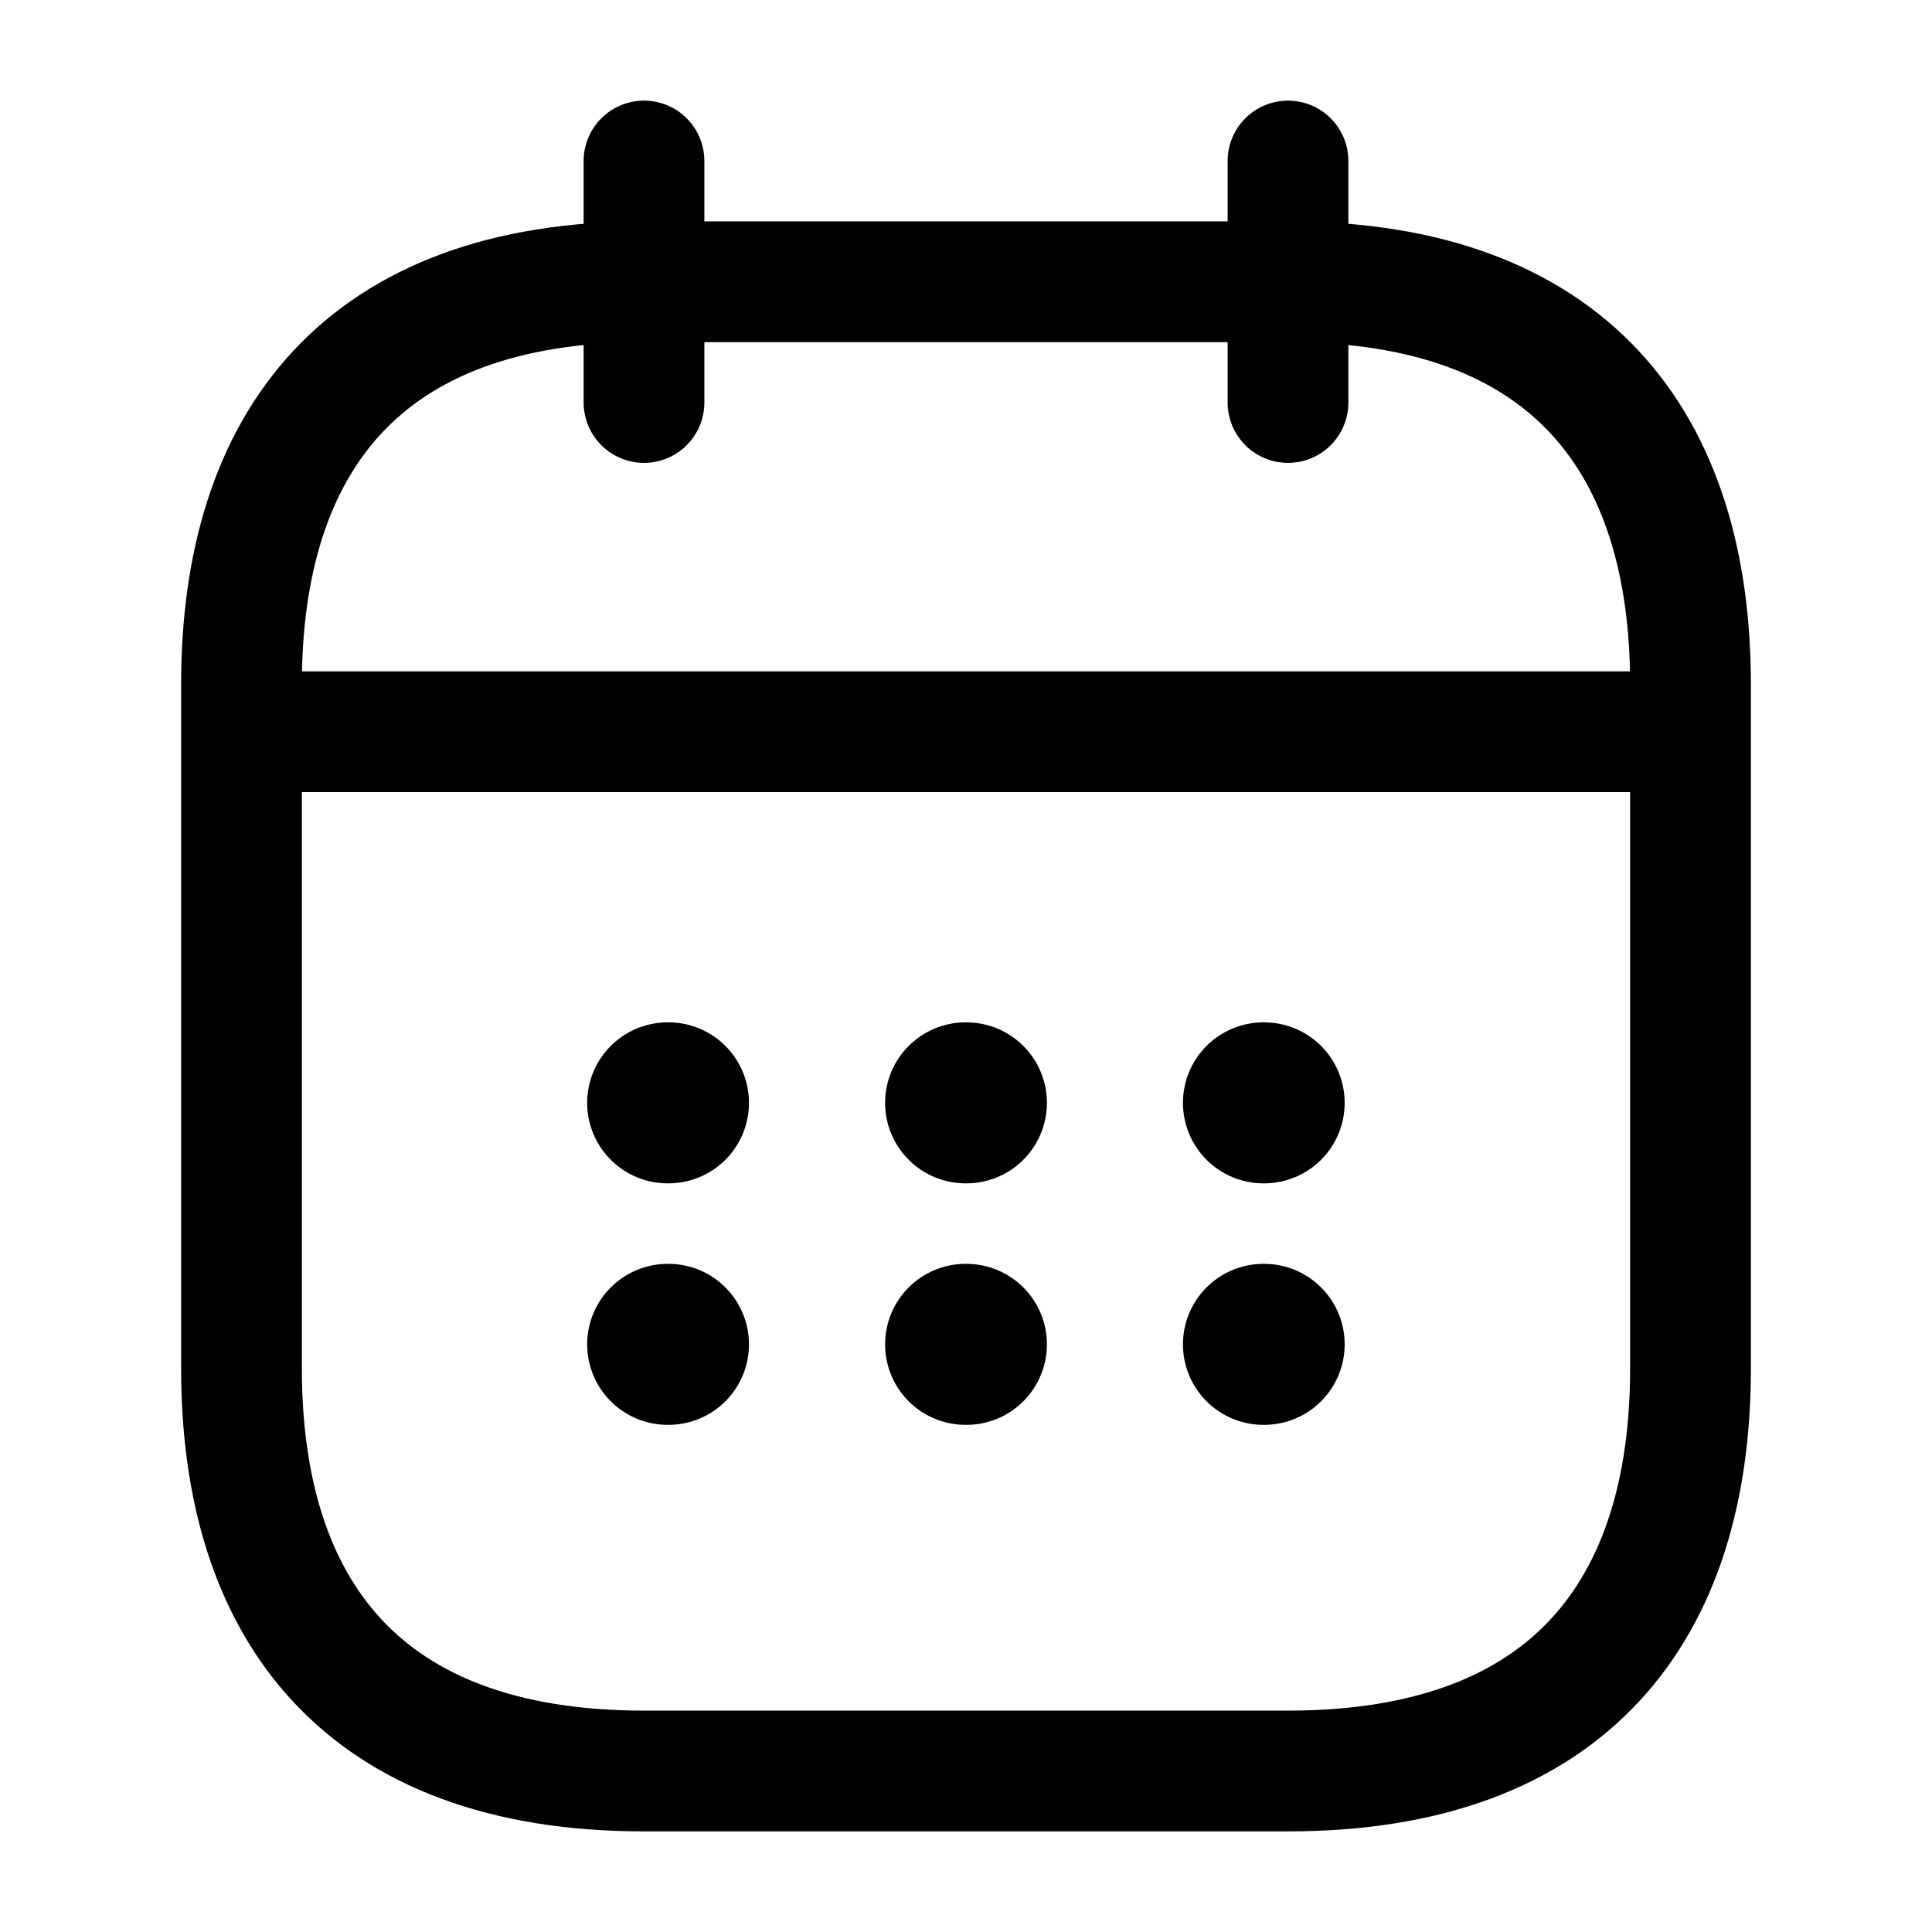 <svg xmlns="http://www.w3.org/2000/svg" width="32" height="32" viewBox="0 0 24 24" fill="none"><path d="M8 2v3M16 2v3M3.5 9.09h17M21 8.5V17c0 3-1.5 5-5 5H8c-3.5 0-5-2-5-5V8.5c0-3 1.5-5 5-5h8c3.5 0 5 2 5 5Z" stroke="currentColor" stroke-width="1.5" stroke-miterlimit="10" stroke-linecap="round" stroke-linejoin="round"></path><path d="M15.695 13.7h.009M15.695 16.7h.009M11.995 13.7h.01M11.995 16.7h.01M8.294 13.7h.01M8.294 16.7h.01" stroke="currentColor" stroke-width="2" stroke-linecap="round" stroke-linejoin="round"></path></svg>